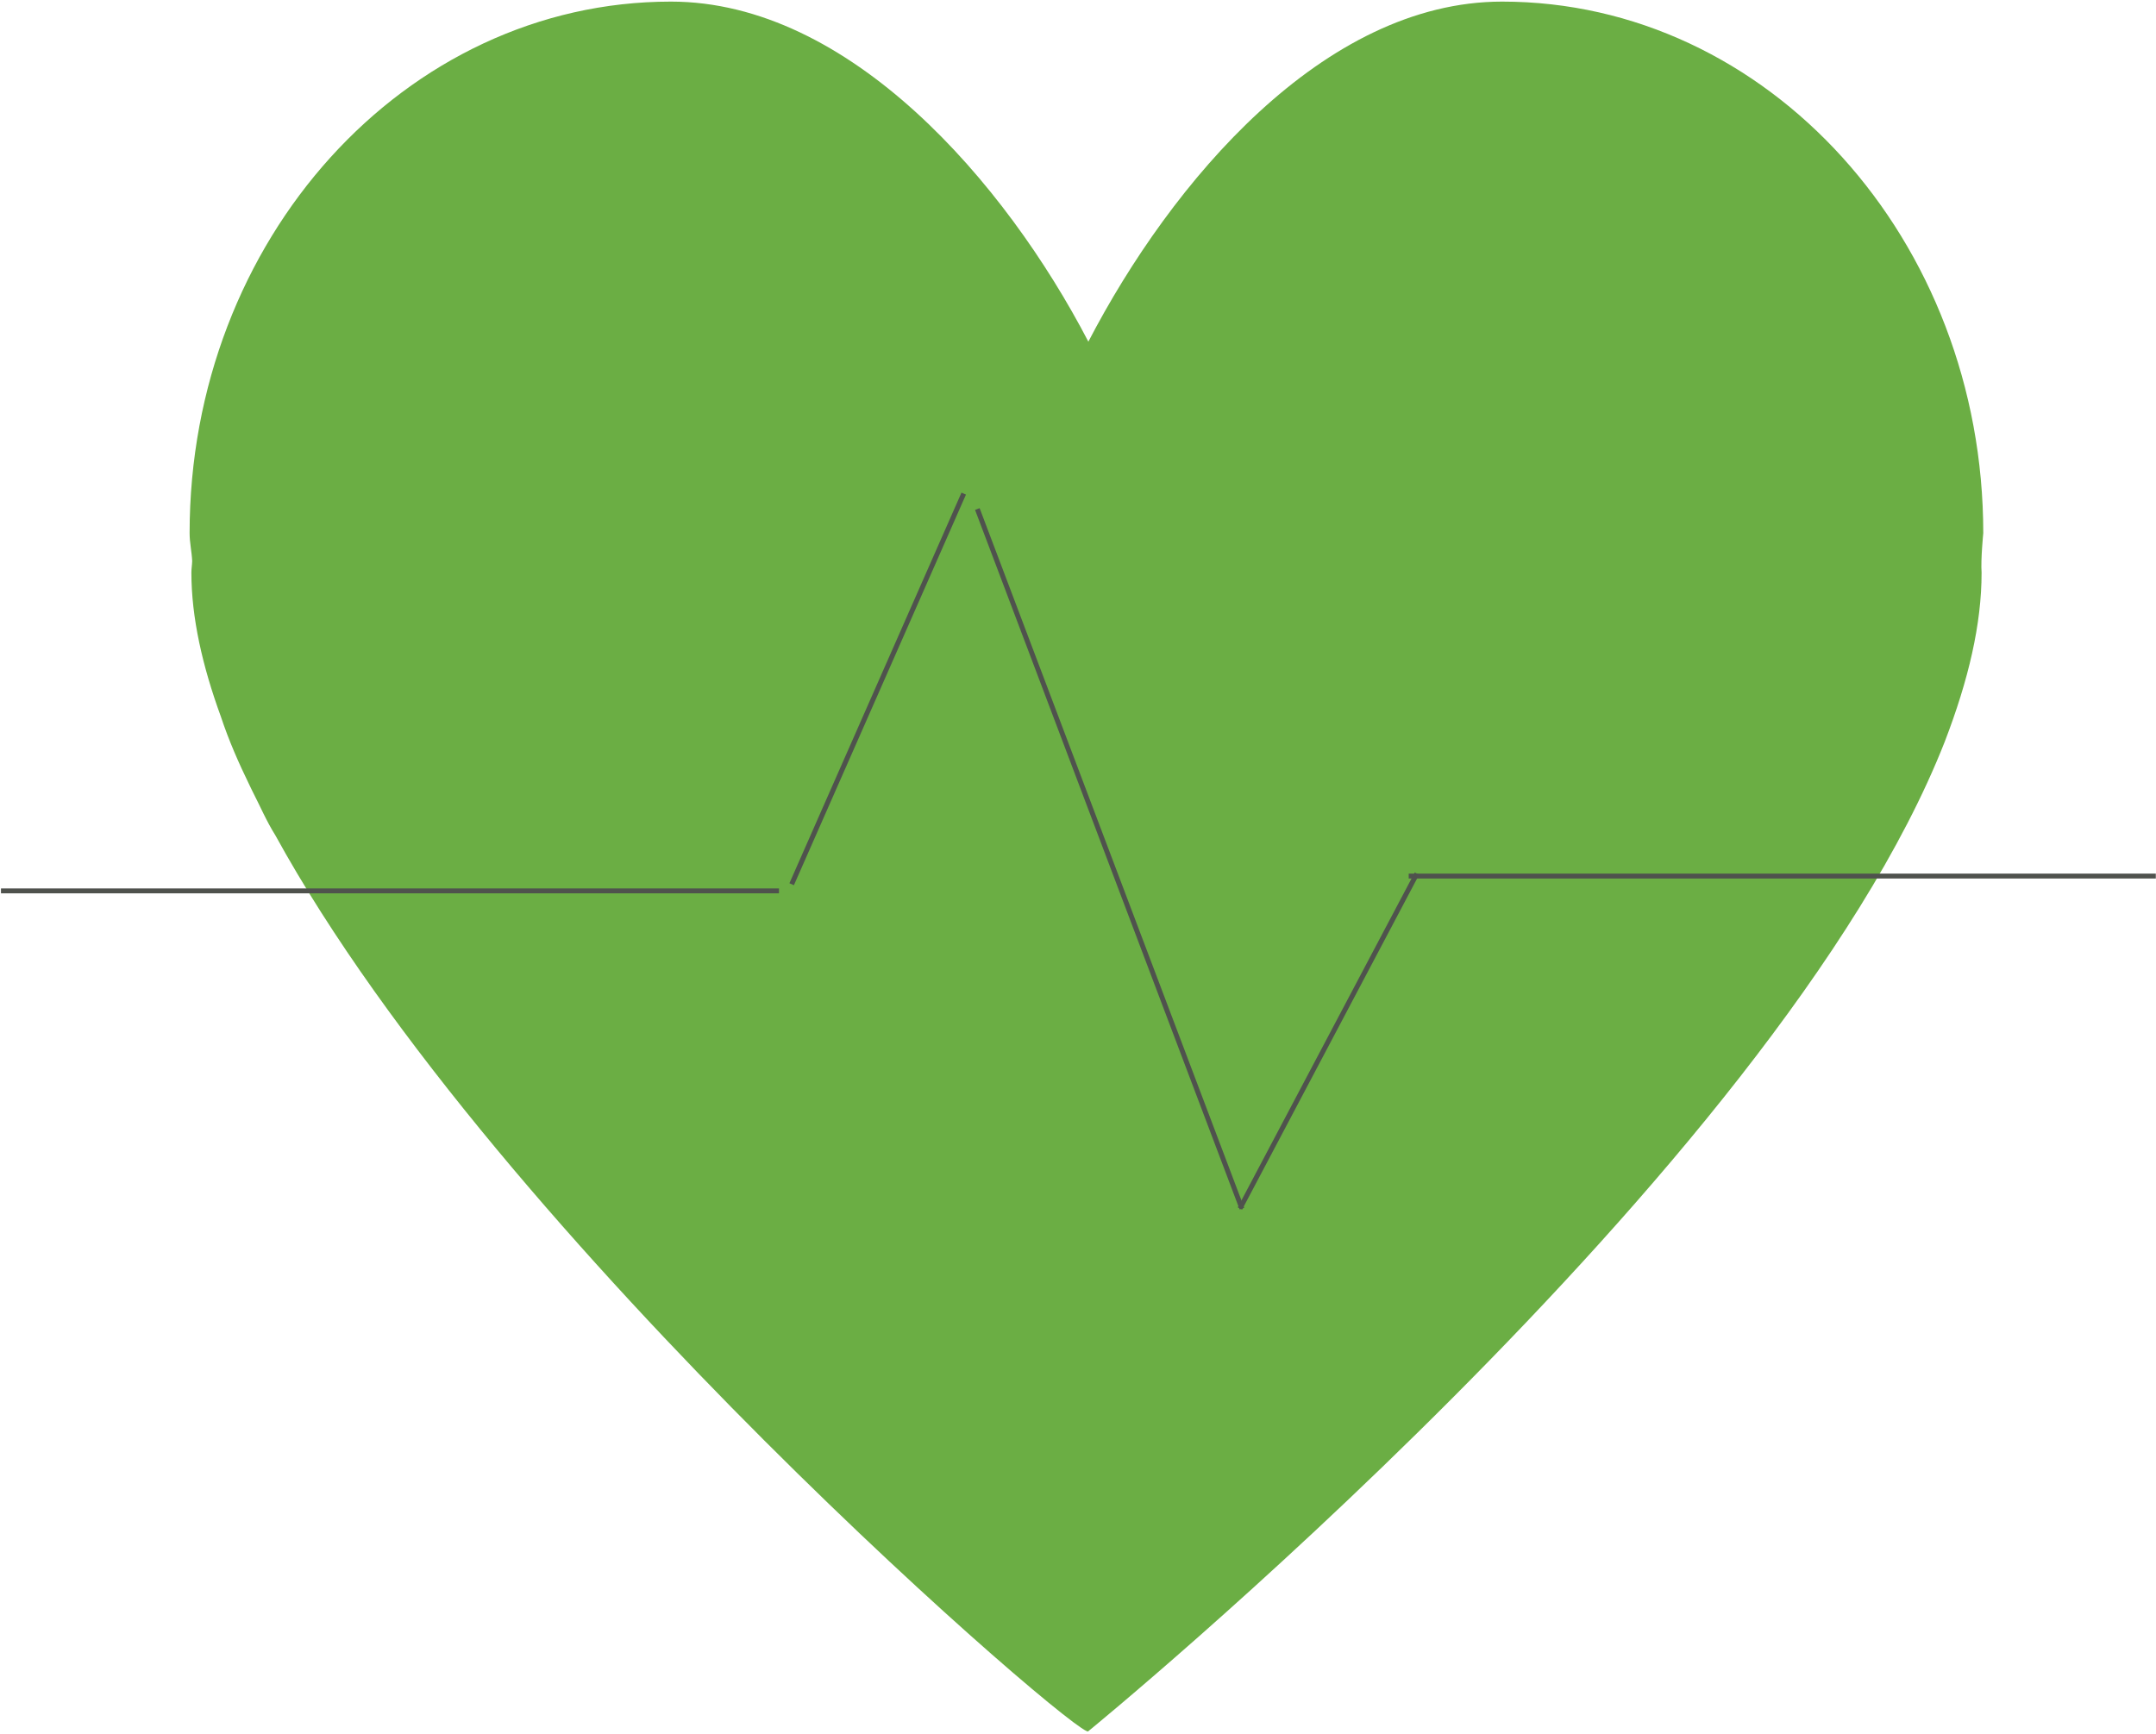 <?xml version="1.0" encoding="UTF-8"?>
<svg width="440px" height="354px" viewBox="0 0 440 354" version="1.1" xmlns="http://www.w3.org/2000/svg" xmlns:xlink="http://www.w3.org/1999/xlink">
    <!-- Generator: Sketch 46.2 (44496) - http://www.bohemiancoding.com/sketch -->
    <title>healthbenefitsicon_active</title>
    <desc>Created with Sketch.</desc>
    <defs></defs>
    <g id="Page-1" stroke="none" stroke-width="1" fill="none" fill-rule="evenodd">
        <g id="Artboard" transform="translate(-59, -118)">
            <g id="healthbenefitsicon_active" transform="translate(0, -33)">
                <g transform="translate(51.434, 151.263)" id="Health-Benefits-Icon">
                    <g transform="translate(2.082, 0.064)">
                        <path d="M312.037,0 C275.596,0 244.528,36.822 227.598,69.412 C210.645,36.822 178.832,0 142.402,0 C88.15,0 44.179,48.587 44.179,108.499 C44.179,110.478 44.619,112.254 44.705,114.203 C44.678,115.019 44.544,115.746 44.544,116.569 C44.544,125.688 46.775,135.57 50.566,145.964 C52.186,150.84 54.186,155.382 56.369,159.864 C56.562,160.257 56.755,160.65 56.937,161.044 C58.509,164.083 59.871,167.302 61.657,170.133 C107.145,253.021 227.206,355.989 227.598,353.033 C227.598,353.033 368.021,238.466 402.355,151.108 C407.246,138.401 409.89,127.041 409.89,116.569 C409.697,113.839 410.233,108.499 410.233,108.499 C410.228,48.587 366.273,0 312.037,0 Z" id="Heart" fill="#6BAE44"></path>
                        <path d="M6.181,181.515 L163.963,181.515" id="Line" stroke="#4F524D" stroke-linecap="square"></path>
                        <path d="M167.249,179.7 L201.961,100.884" id="Line-2" stroke="#4F524D" stroke-linecap="square"></path>
                        <path d="M258.762,245.905 L294.418,178.426" id="Line-2" stroke="#4F524D" stroke-linecap="square"></path>
                        <path d="M205.117,104.037 L258.762,245.905" id="Line-3" stroke="#4F524D" stroke-linecap="square"></path>
                        <path d="M293.474,178.49 L444.945,178.49" id="Line-13" stroke="#4F524D" stroke-linecap="square"></path>
                    </g>
                </g>
            </g>
        </g>
    </g>
</svg>